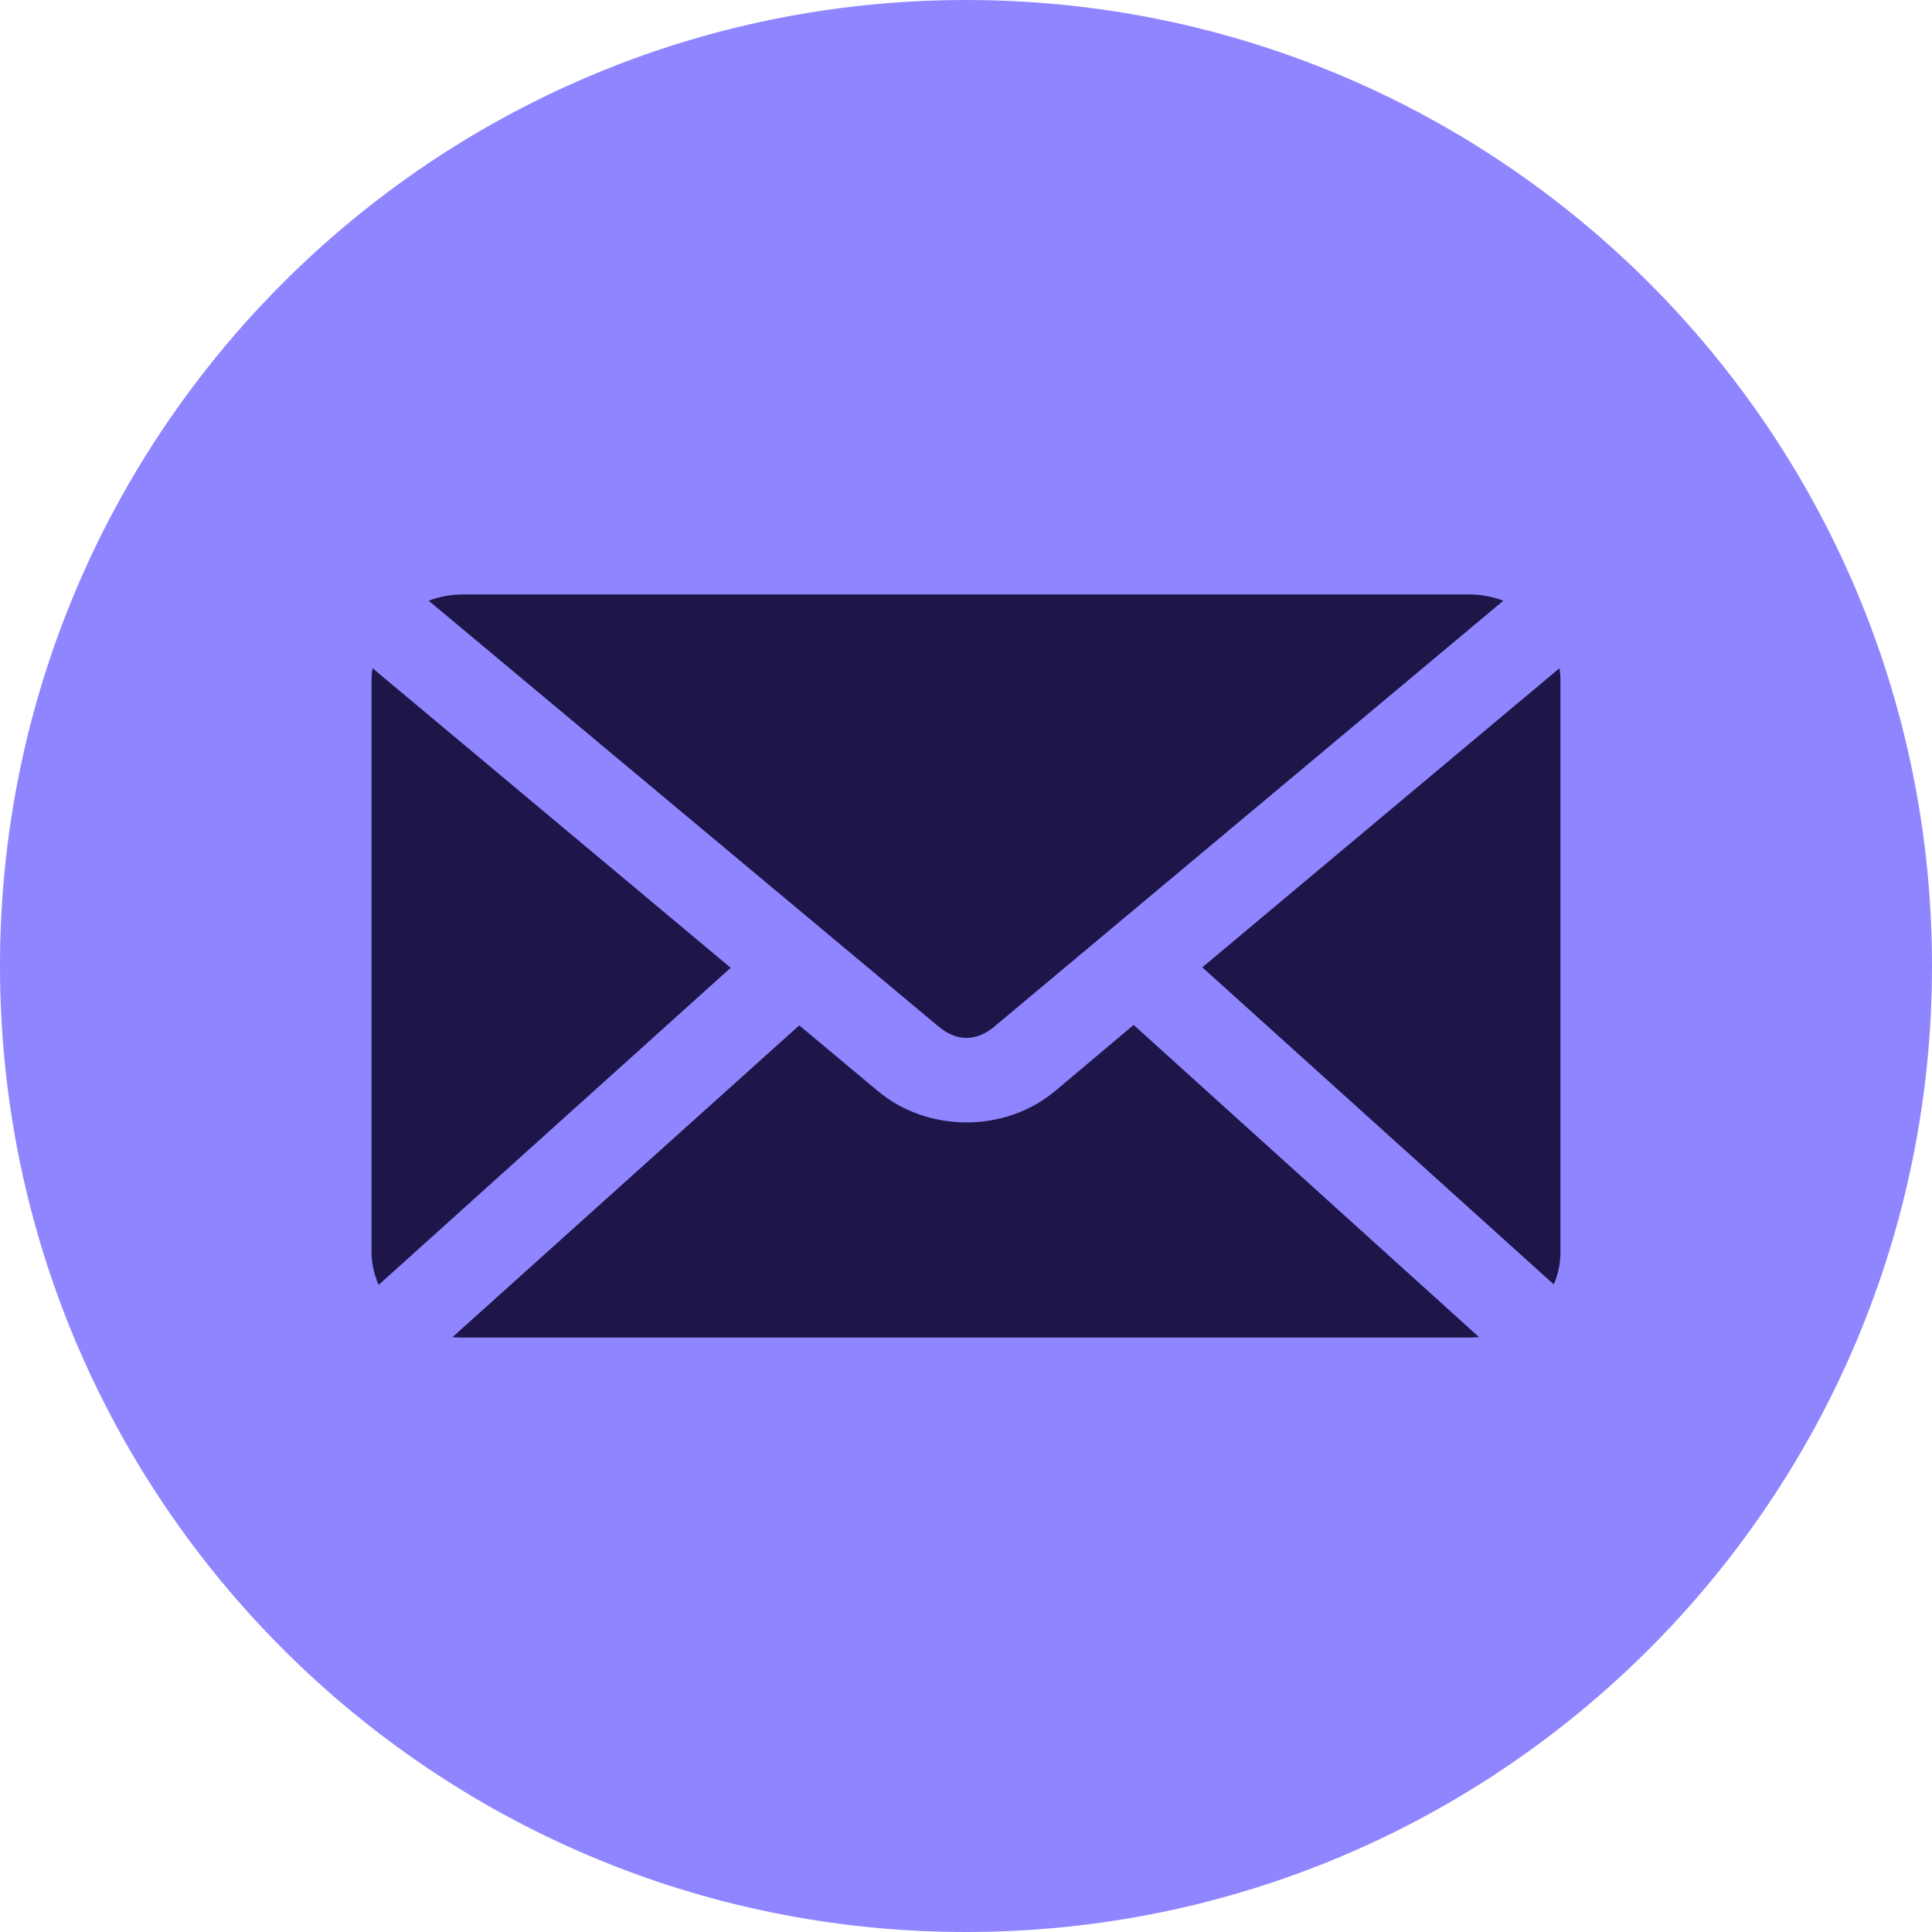 <svg width="26" height="26" viewBox="0 0 26 26" fill="none" xmlns="http://www.w3.org/2000/svg">
<path d="M13 0C5.82 0 0 5.82 0 13C0 20.18 5.82 26 13 26C20.18 26 26 20.18 26 13C26 5.82 20.18 0 13 0Z" fill="#8F86FF"/>
<path d="M6.231 8C6.067 8 5.911 8.03 5.769 8.084L12.635 13.818C12.874 14.018 13.139 14.017 13.378 13.818L20.231 8.084C20.088 8.03 19.933 8 19.769 8H6.231H6.231ZM5.013 8.992C5.005 9.044 5 9.099 5 9.154V16.847C5 17.004 5.035 17.155 5.096 17.291L9.833 13.024L5.013 8.992ZM20.987 8.992L16.18 13.018L20.91 17.285C20.969 17.15 21 17.002 21 16.847V9.154C21 9.099 20.995 9.044 20.987 8.992L20.987 8.992ZM15.256 13.793L14.199 14.683C13.526 15.246 12.486 15.245 11.814 14.683L10.756 13.799L6.09 17.994C6.135 17.999 6.184 18 6.231 18H19.769C19.814 18 19.86 17.998 19.904 17.994L15.256 13.793L15.256 13.793Z" fill="#1E1548"/>
</svg>
